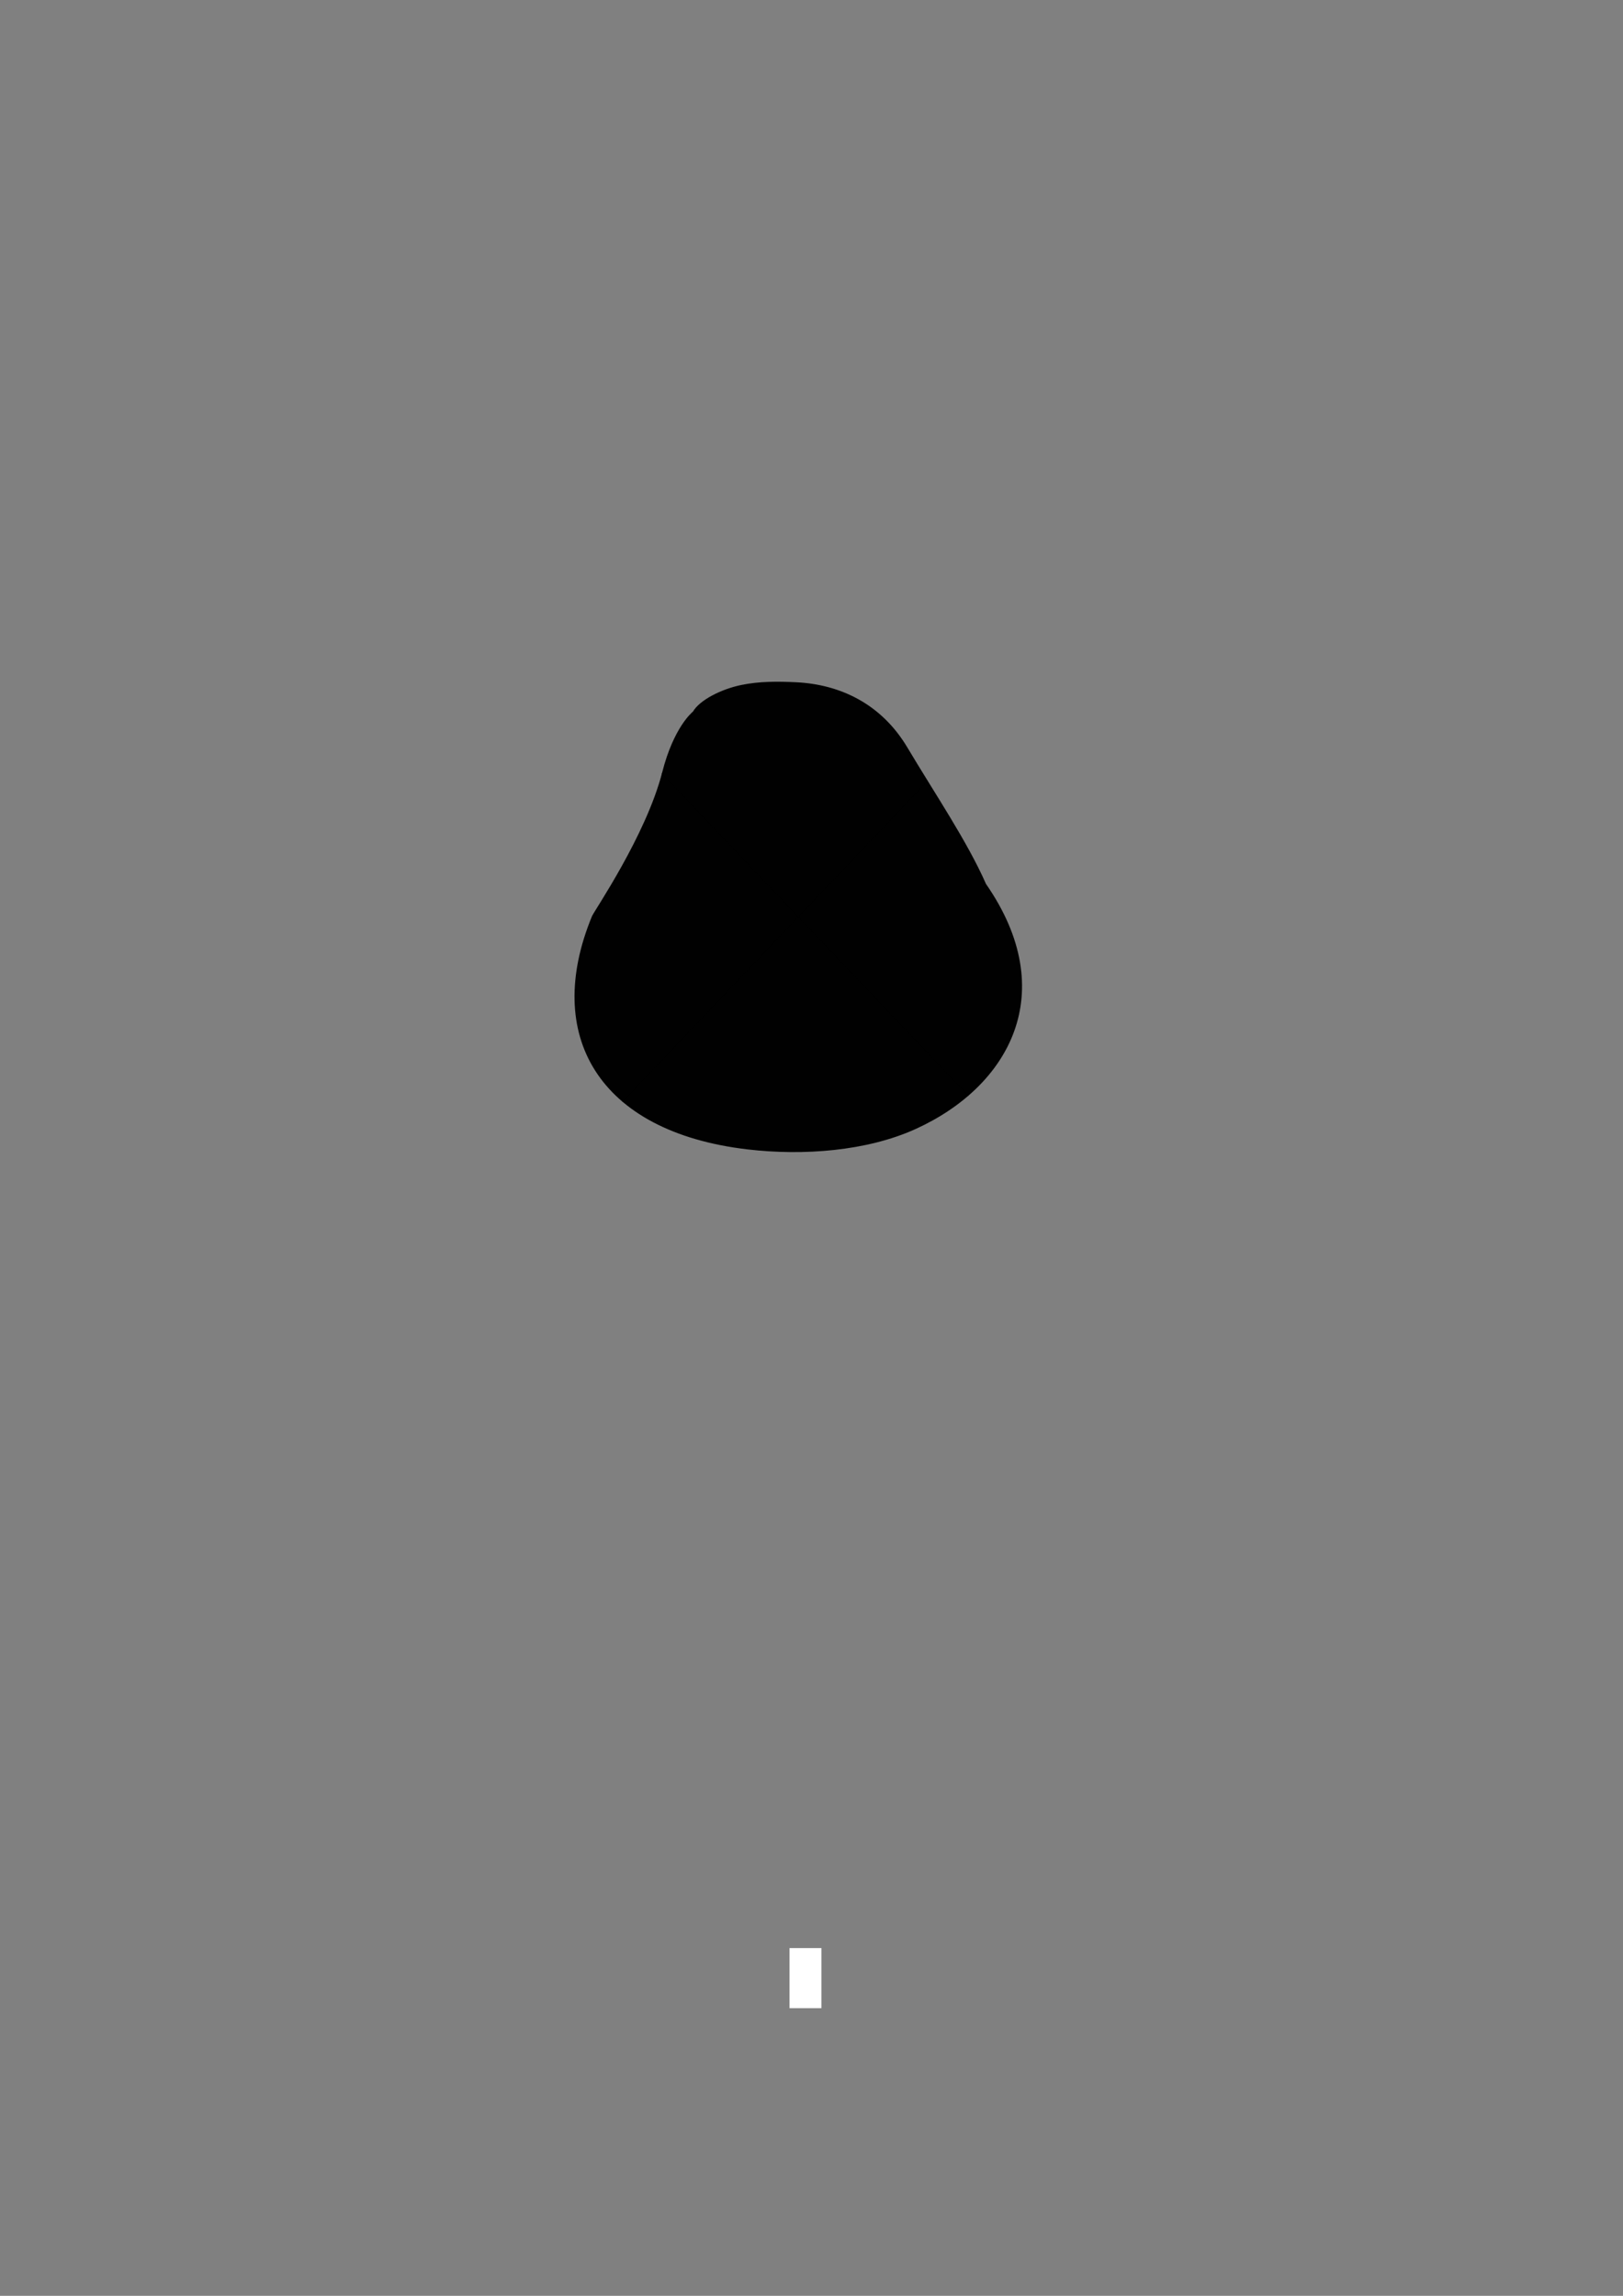 <?xml version="1.0" encoding="UTF-8"?>
<!DOCTYPE svg PUBLIC "-//W3C//DTD SVG 1.1//EN" "http://www.w3.org/Graphics/SVG/1.1/DTD/svg11.dtd">
<!-- Creator: CorelDRAW 2021 (64-Bit) -->
<svg xmlns="http://www.w3.org/2000/svg" xml:space="preserve" width="210mm" height="297mm" version="1.1" style="shape-rendering:geometricPrecision; text-rendering:geometricPrecision; image-rendering:optimizeQuality; fill-rule:evenodd; clip-rule:evenodd"
viewBox="0 0 21000 29700"
 xmlns:xlink="http://www.w3.org/1999/xlink"
 xmlns:xodm="http://www.corel.com/coreldraw/odm/2003">
 <rect x="0" y="0" width="21000" height="29700" fill="#808080" stroke="none"/>
 <defs>
  <style type="text/css">
   <![CDATA[
    .str0 {stroke:black;stroke-width:7.62;stroke-miterlimit:22.926}
    .fil1 {fill:none}
    .fil0 {fill:#010101}
    .fil2 {fill:white}
   ]]>
  </style>
   <clipPath id="id0">
    <path d="M12758.05 11435.79c-242.8,-551.21 -664.35,-1172.68 -1017.05,-1765.06 -334.47,-561.74 -865.5,-816.41 -1437.91,-844.59 -237.34,-11.67 -479.29,-13.35 -713.72,35.65 -259.91,54.3 -535.02,194.02 -623.14,343.52 -12.69,11.91 -248.62,202.68 -397.54,784.28 -209.08,816.58 -880.41,1793.82 -908.8,1862.59 -634.46,1535.85 75.2,2789.2 2010.14,3016.78 722.85,85 1543.96,22.98 2172.81,-261.55 1219.92,-551.97 1888.08,-1769.55 915.21,-3171.62z"/>
   </clipPath>
   <clipPath id="id1">
    <path d="M12758.05 11435.79c-242.8,-551.21 -664.35,-1172.68 -1017.05,-1765.06 -334.47,-561.74 -865.5,-816.41 -1437.91,-844.59 -237.34,-11.67 -479.29,-13.35 -713.72,35.65 -259.91,54.3 -535.02,194.02 -623.14,343.52 -12.69,11.91 -248.62,202.68 -397.54,784.28 -209.08,816.58 -880.41,1793.82 -908.8,1862.59 -634.46,1535.85 75.2,2789.2 2010.14,3016.78 722.85,85 1543.96,22.98 2172.81,-261.55 1219.92,-551.97 1888.08,-1769.55 915.21,-3171.62z"/>
   </clipPath>
 </defs>
 <g id="Layer_x0020_1">
  <path class="fil0" d="M12758.05 11435.79c-242.8,-551.21 -664.35,-1172.68 -1017.05,-1765.06 -334.47,-561.74 -865.5,-816.41 -1437.91,-844.59 -237.34,-11.67 -479.29,-13.35 -713.72,35.65 -259.91,54.3 -535.02,194.02 -623.14,343.52 -12.69,11.91 -248.62,202.68 -397.54,784.28 -209.08,816.58 -880.41,1793.82 -908.8,1862.59 -634.46,1535.85 75.2,2789.2 2010.14,3016.78 722.85,85 1543.96,22.98 2172.81,-261.55 1219.92,-551.97 1888.08,-1769.55 915.21,-3171.62z"/>
  <g style="clip-path:url(#id0)">
   <g id="_2036696581216">
   </g>
  </g>
  <path id="_1" class="fil1" d="M12758.05 11435.79c-242.8,-551.21 -664.35,-1172.68 -1017.05,-1765.06 -334.47,-561.74 -865.5,-816.41 -1437.91,-844.59 -237.34,-11.67 -479.29,-13.35 -713.72,35.65 -259.91,54.3 -535.02,194.02 -623.14,343.52 -12.69,11.91 -248.62,202.68 -397.54,784.28 -209.08,816.58 -880.41,1793.82 -908.8,1862.59 -634.46,1535.85 75.2,2789.2 2010.14,3016.78 722.85,85 1543.96,22.98 2172.81,-261.55 1219.92,-551.97 1888.08,-1769.55 915.21,-3171.62z"/>
  <g style="clip-path:url(#id1)">
   <path id="_2" class="fil1 str0" d="M7433.69 8819.29l5790.57 6084.89m0 -6084.89l-5790.57 6084.89"/>
  </g>
  <polygon class="fil2" points="10215.56,25978.87 10628.64,25978.87 10628.64,25201.46 10215.56,25201.46 "/>
 </g>
</svg>
